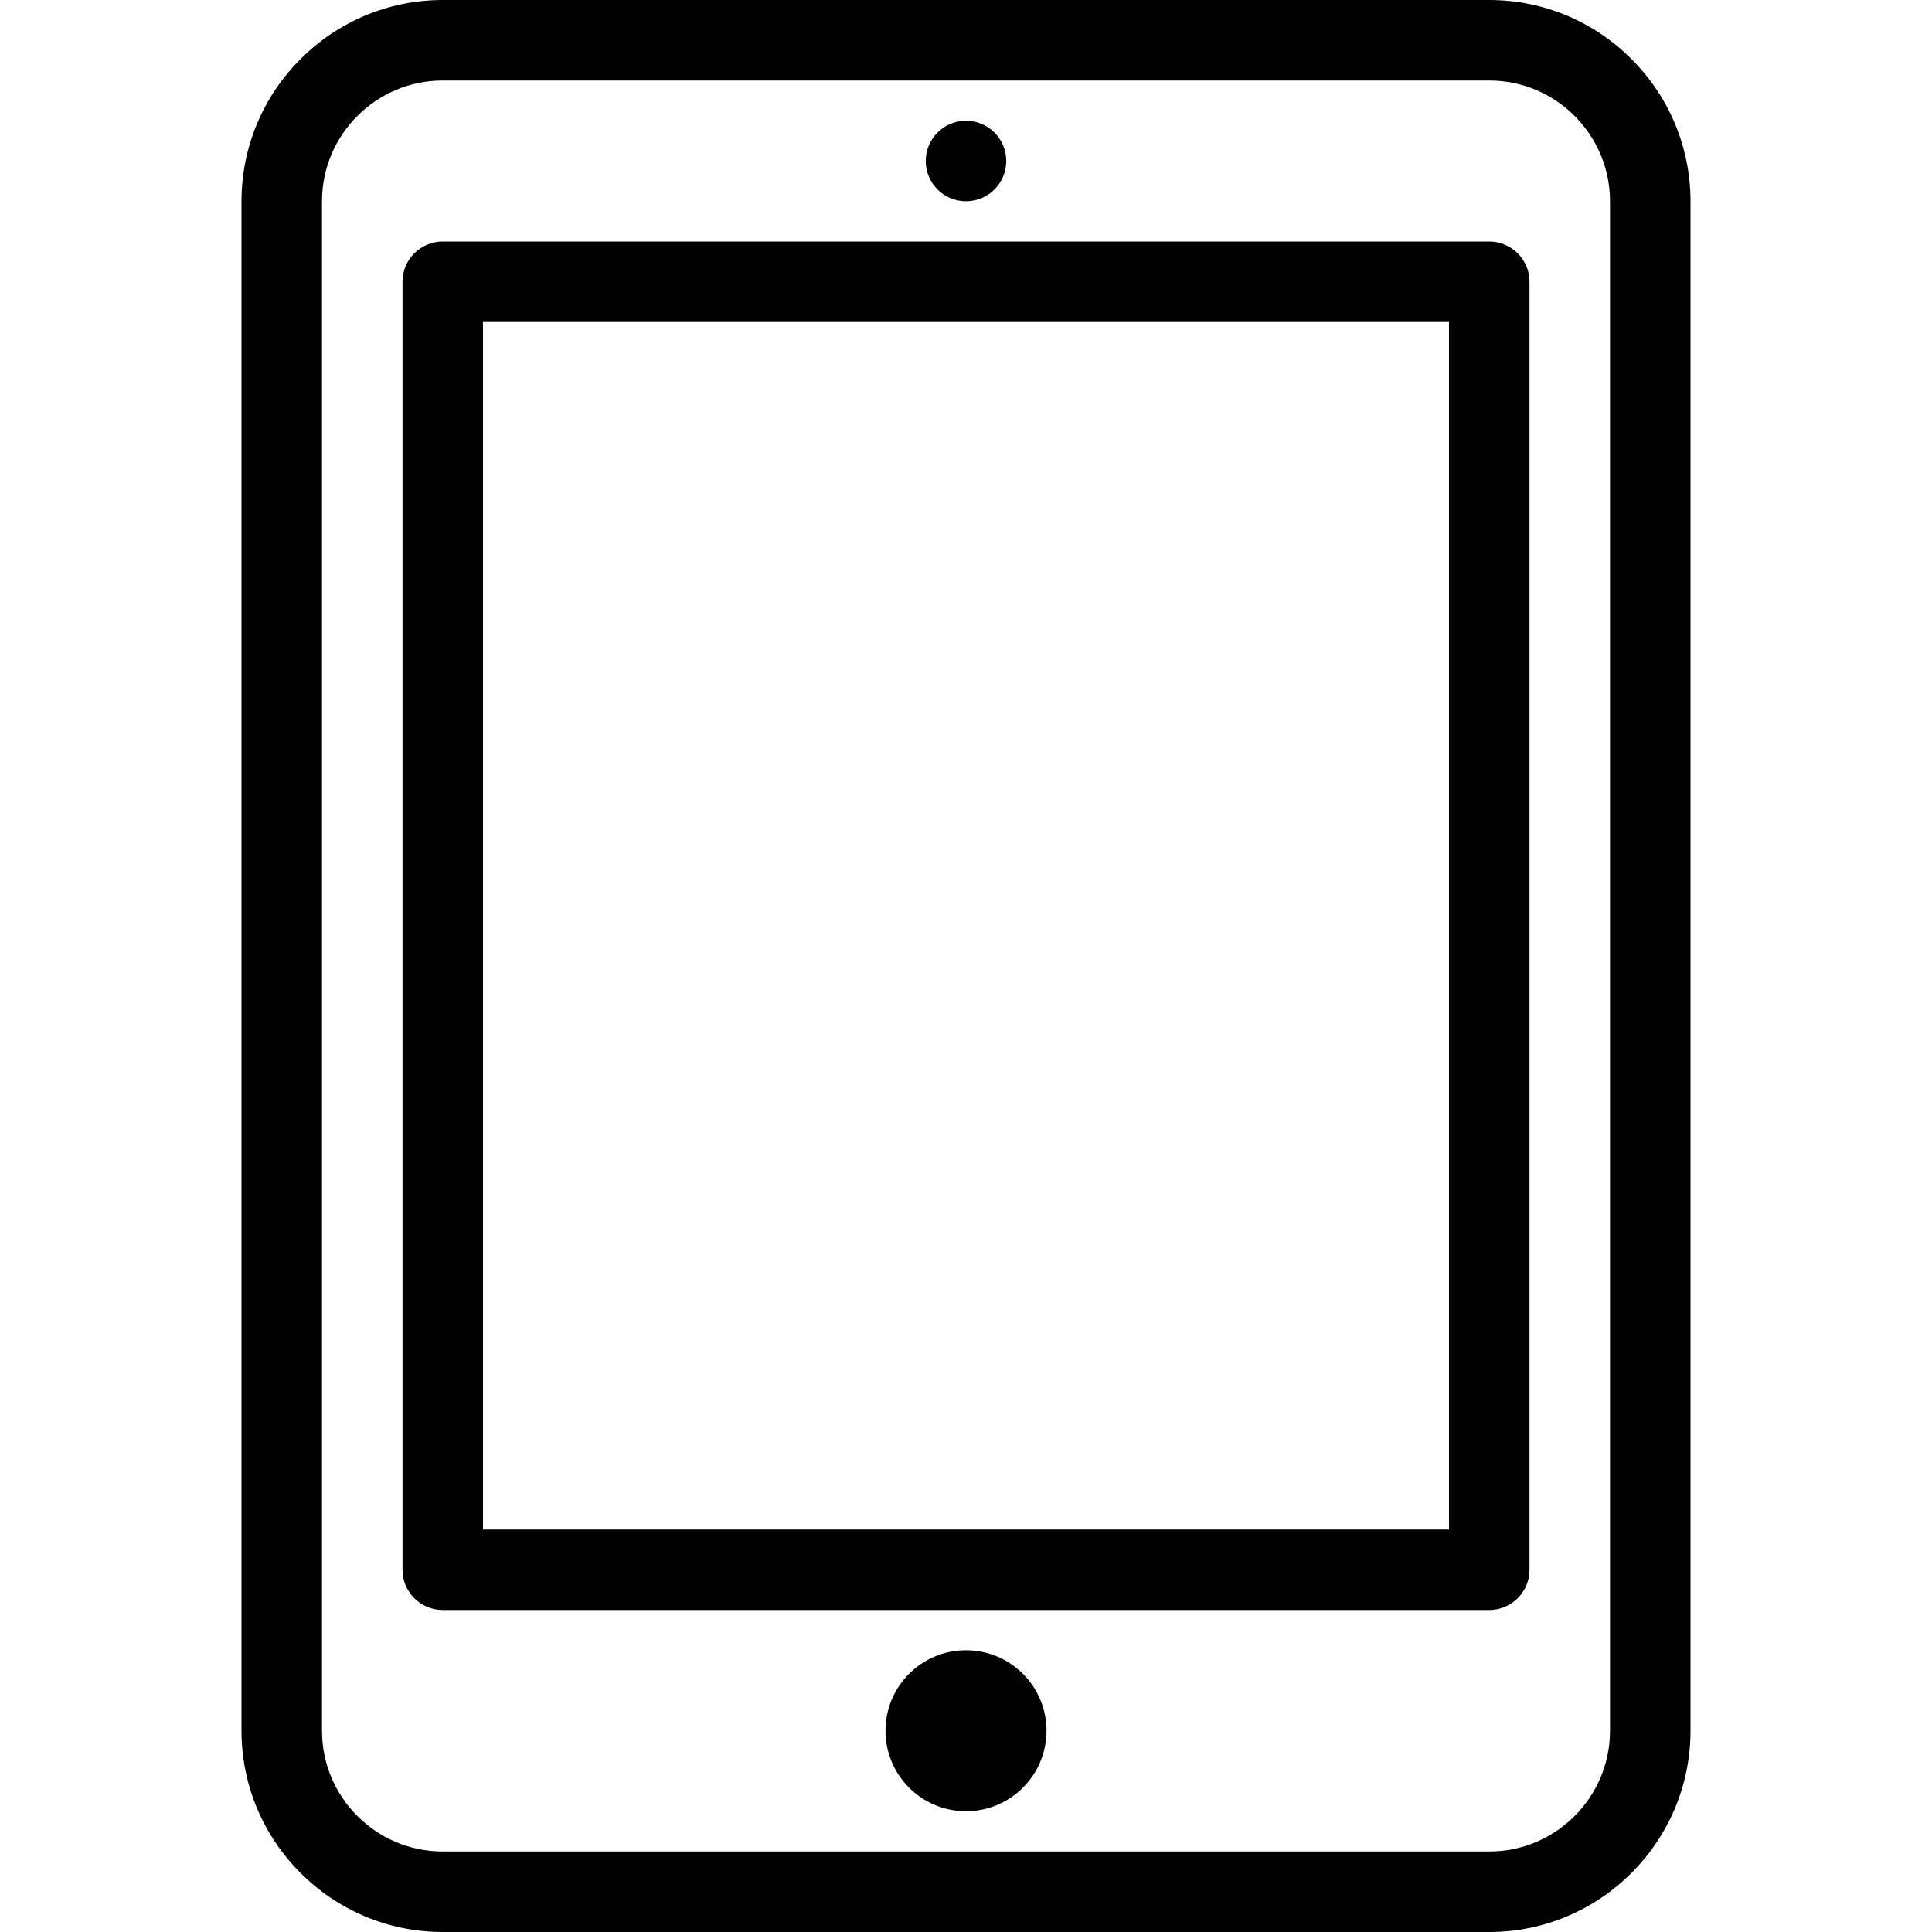 <?xml version="1.0" encoding="utf-8"?>
<!-- Generator: Adobe Illustrator 17.0.0, SVG Export Plug-In . SVG Version: 6.00 Build 0)  -->
<!DOCTYPE svg PUBLIC "-//W3C//DTD SVG 1.1//EN" "http://www.w3.org/Graphics/SVG/1.1/DTD/svg11.dtd">
<svg version="1.1" id="Layer_1" xmlns="http://www.w3.org/2000/svg" xmlns:xlink="http://www.w3.org/1999/xlink" x="0px" y="0px"
	 width="48px" height="48px" viewBox="0 0 48 48" enable-background="new 0 0 48 48" xml:space="preserve">
<g>
	<path fill="#010101" d="M37,0H11C8.243,0,6,2.243,6,5v38c0,2.757,2.243,5,5,5h26c2.757,0,5-2.244,5-5V5C42,2.243,39.757,0,37,0z
		 M40,43c0,1.654-1.346,3-3,3H11c-1.654,0-3-1.346-3-3V5c0-1.655,1.346-3,3-3h26c1.654,0,3,1.346,3,3V43z"/>
	<circle fill="#010101" cx="24" cy="43" r="2"/>
	<path fill="#010101" d="M37,6H11c-0.552,0-1,0.448-1,1v32c0,0.552,0.448,1,1,1h26c0.552,0,1-0.448,1-1V7C38,6.448,37.552,6,37,6z
		 M36,38H12V8h24V38z"/>
	<circle fill="#010101" cx="24" cy="4" r="1"/>
</g>
<g id="nyt_x5F_exporter_x5F_info" display="none">
</g>
</svg>
